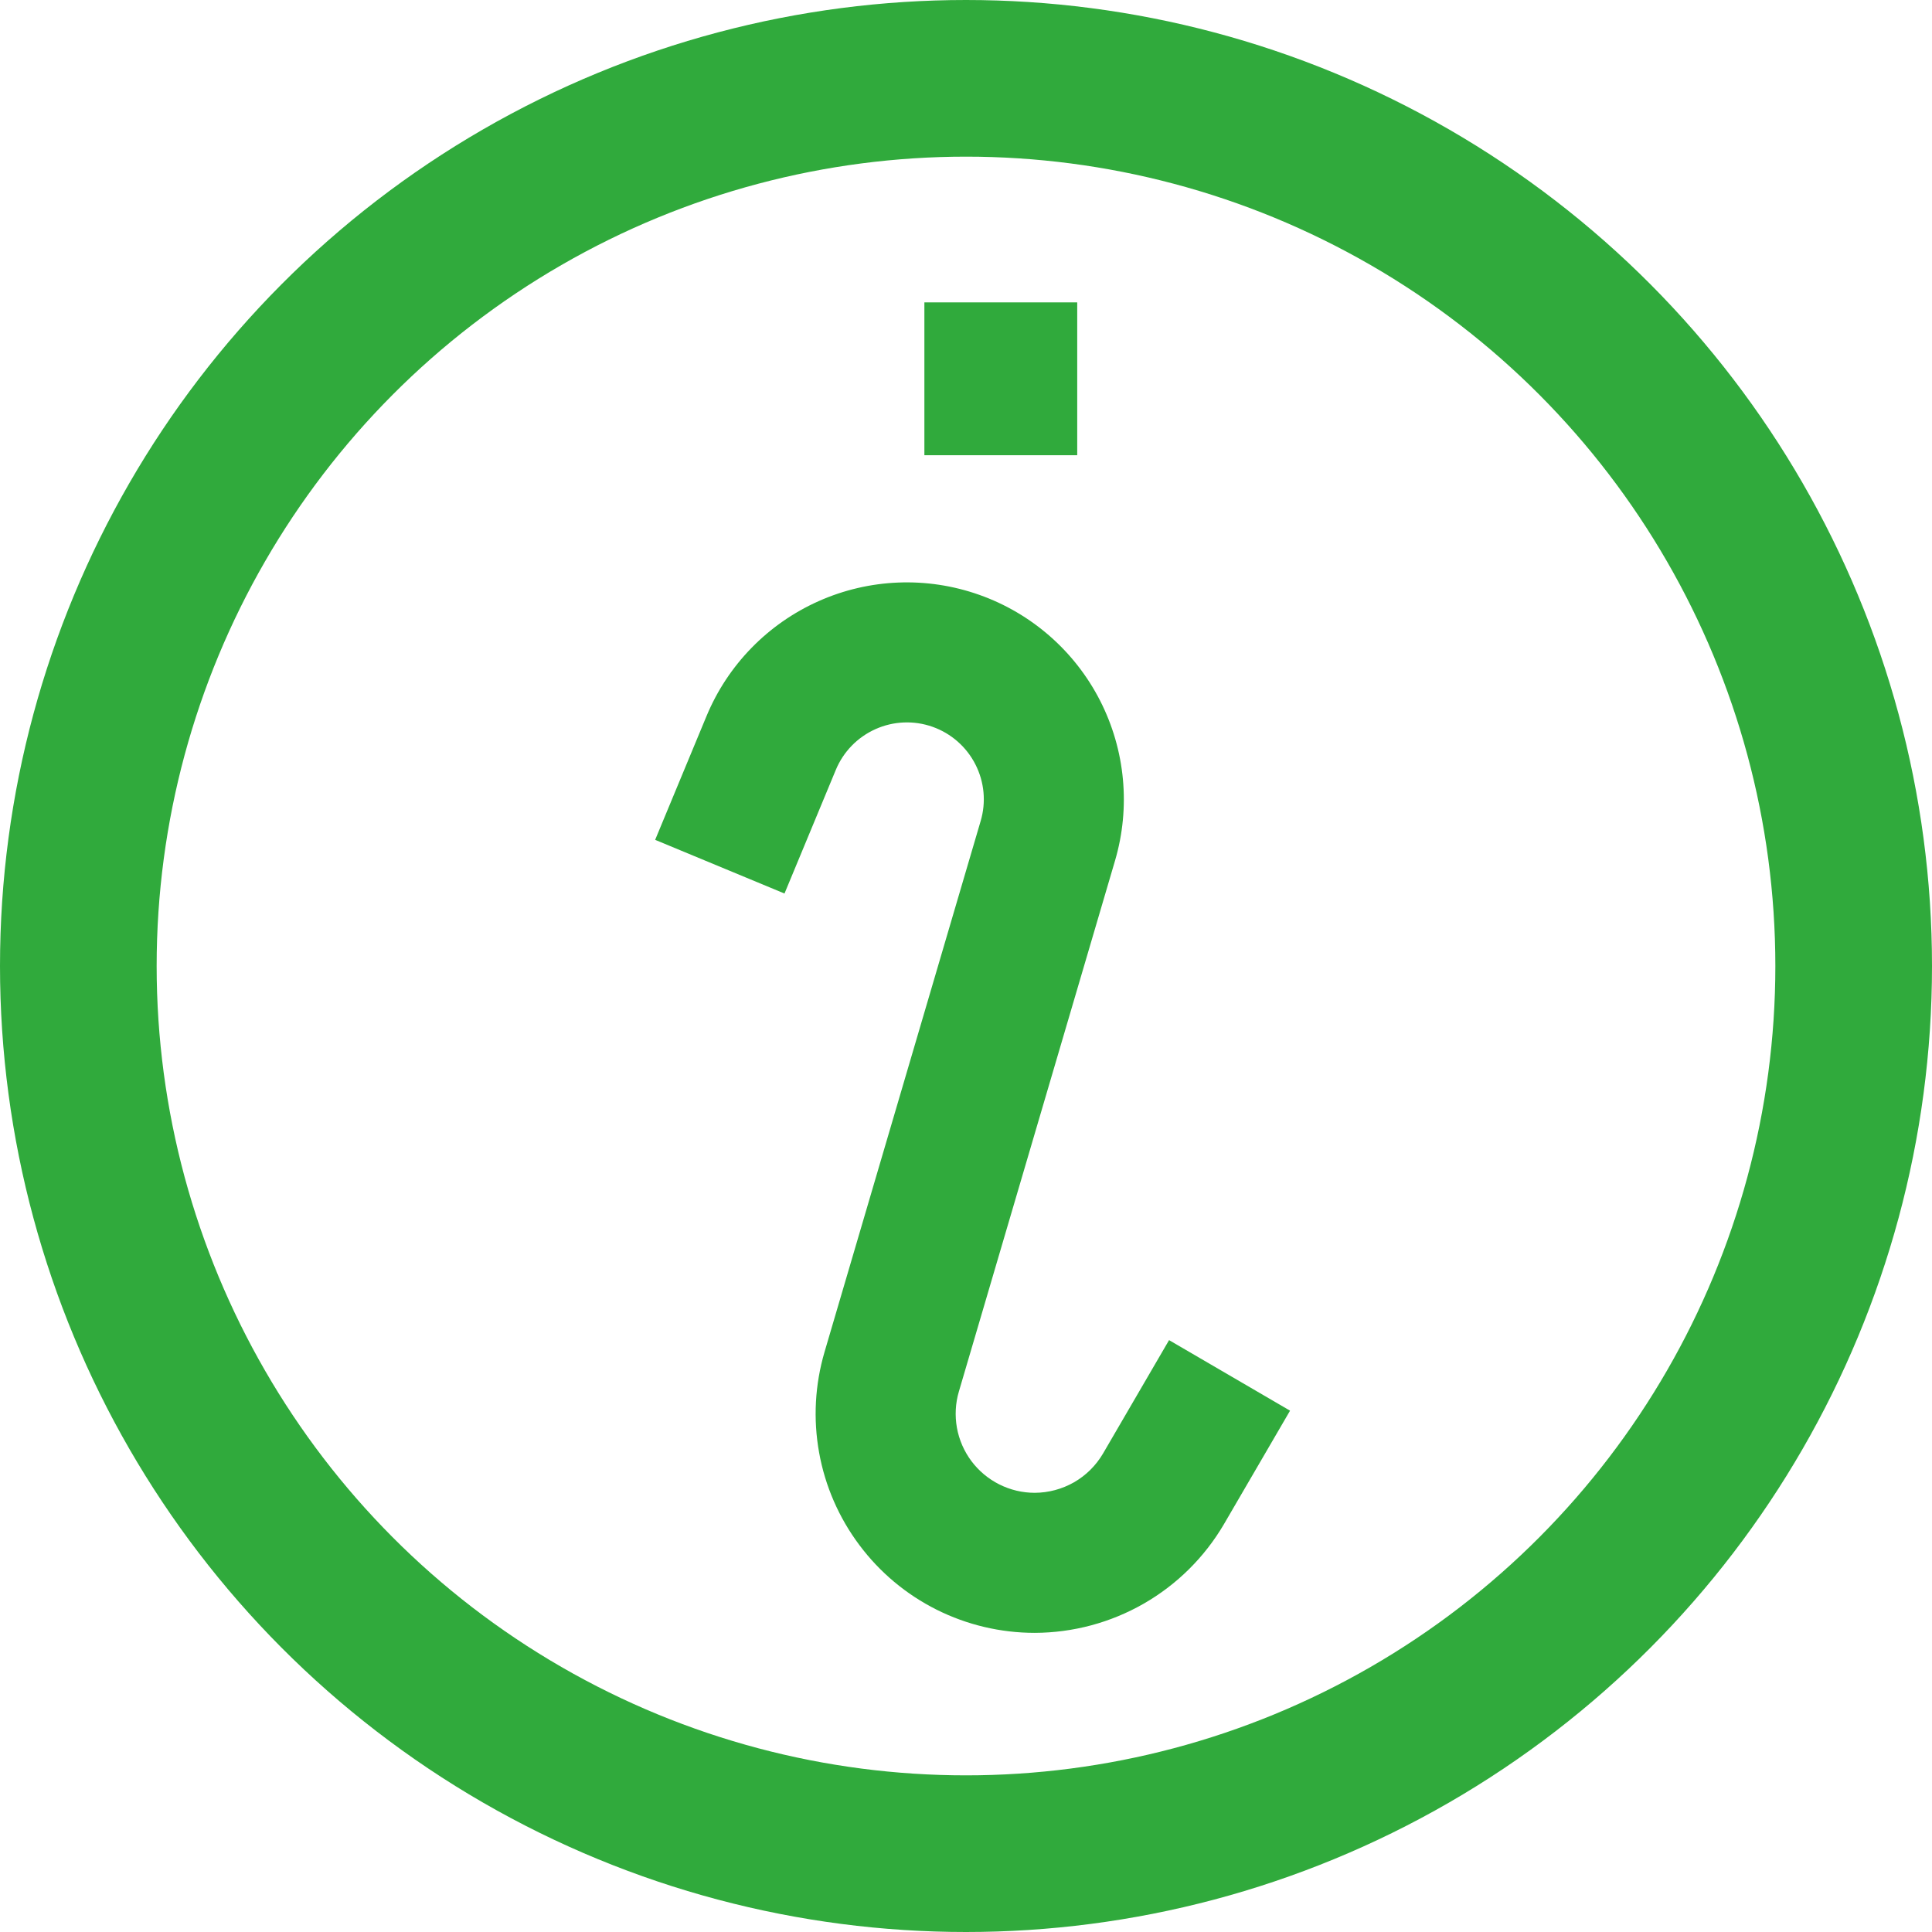 <svg width="37" height="37" viewBox="0 0 37 37" fill="none" xmlns="http://www.w3.org/2000/svg">
<circle cx="18.5" cy="18.5" r="17" stroke="#30AA3C" stroke-width="3"/>
<path d="M20.63 5.791H17.703V8.718H20.63V5.791Z" fill="#30AA3C"/>
<path d="M21.124 27.837C20.99 28.065 20.799 28.255 20.57 28.387C20.34 28.518 20.081 28.588 19.816 28.589C19.581 28.589 19.349 28.534 19.138 28.428C18.928 28.323 18.745 28.17 18.604 27.982C18.463 27.793 18.368 27.575 18.326 27.343C18.285 27.111 18.297 26.873 18.364 26.648L21.354 16.483C21.654 15.463 21.552 14.366 21.068 13.418C20.584 12.471 19.755 11.745 18.752 11.391C17.749 11.036 16.648 11.08 15.677 11.513C14.705 11.946 13.936 12.735 13.529 13.718L12.547 16.084L15.024 17.112L16.006 14.746C16.15 14.397 16.423 14.117 16.768 13.963C17.112 13.809 17.503 13.793 17.859 13.919C18.215 14.045 18.509 14.303 18.68 14.639C18.852 14.975 18.888 15.364 18.78 15.726L15.791 25.891C15.607 26.517 15.571 27.177 15.687 27.819C15.802 28.46 16.066 29.066 16.457 29.588C16.847 30.111 17.354 30.535 17.937 30.827C18.52 31.119 19.164 31.271 19.816 31.271C20.549 31.269 21.269 31.076 21.905 30.711C22.541 30.346 23.07 29.821 23.441 29.188L24.706 27.016L22.389 25.665L21.124 27.837Z" fill="#30AA3C"/>
</svg>
